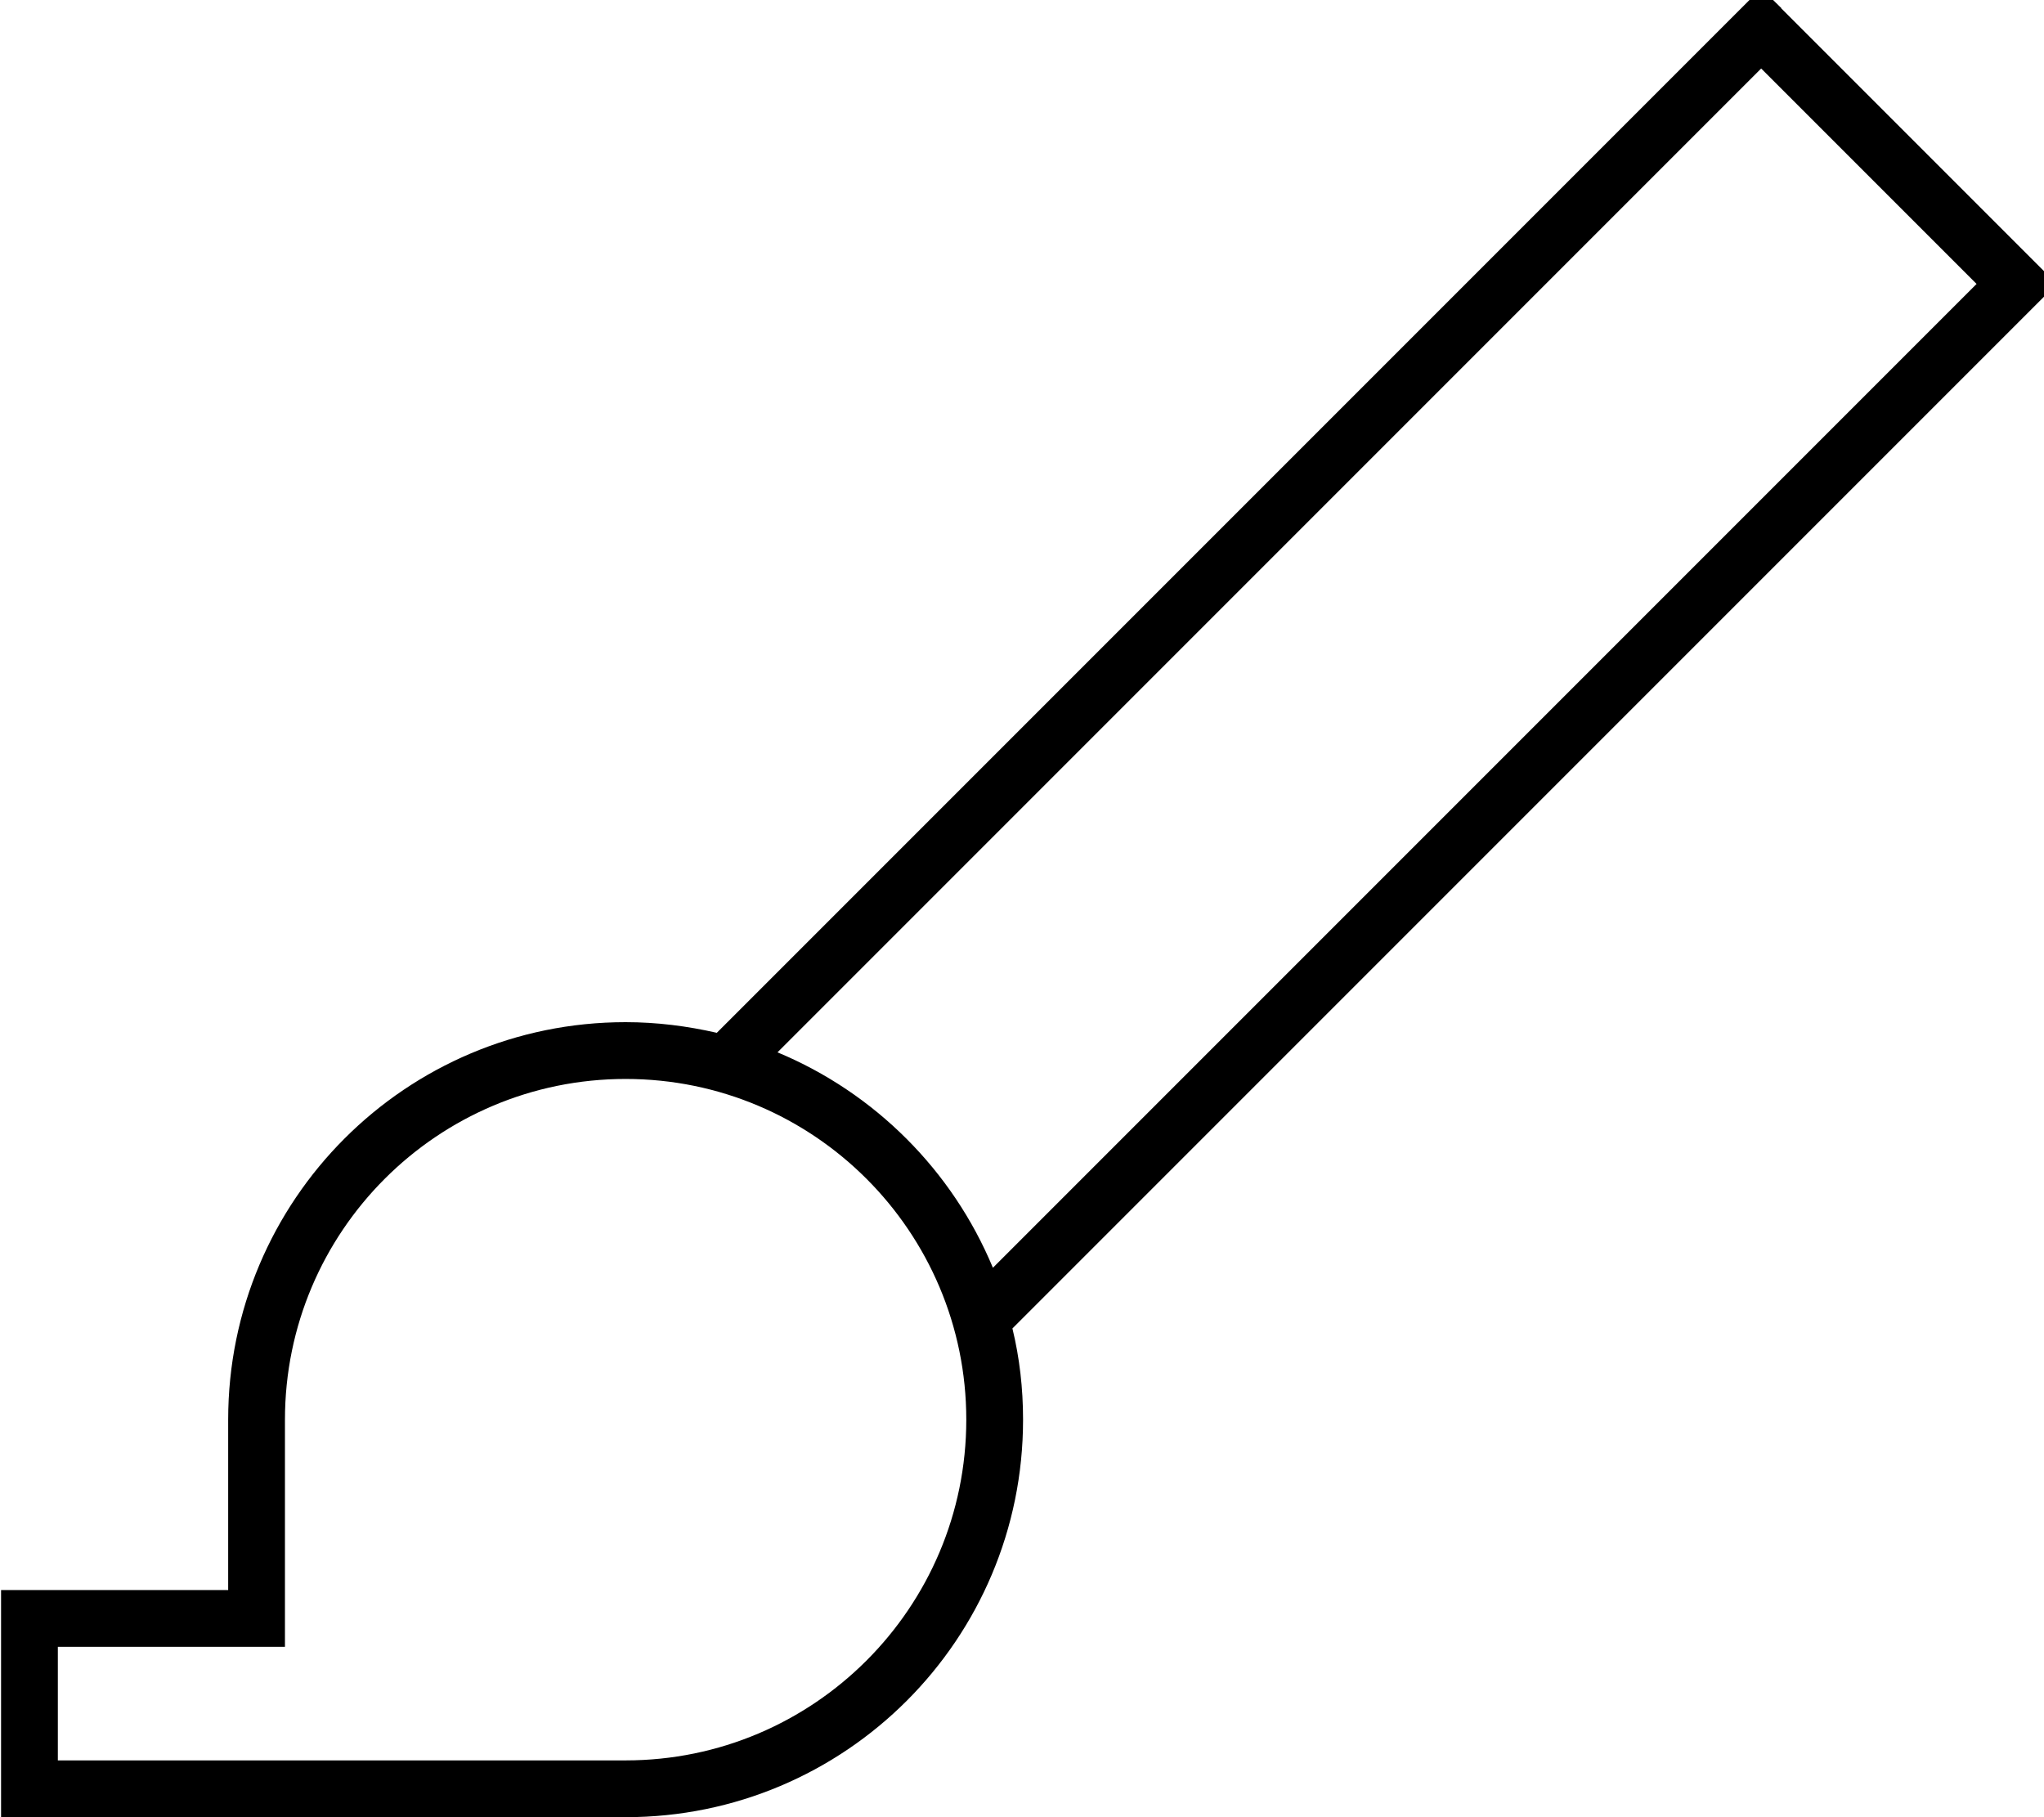 <svg xmlns="http://www.w3.org/2000/svg" viewBox="0 0 576 512"><!--! Font Awesome Pro 7.1.0 by @fontawesome - https://fontawesome.com License - https://fontawesome.com/license (Commercial License) Copyright 2025 Fonticons, Inc. --><path fill="currentColor" d="M502 2.3L496.3-3.3 490.7 2.3 202 291c-8.3-1.9-16.9-3-25.7-3-61.9 0-112 50.1-112 112l0 48-64 0 0 64 176 0c61.9 0 112-50.1 112-112 0-8.9-1-17.5-3-25.7l288.6-288.6 5.7-5.7-5.7-5.7-72-72zM279.8 357.2c-11.4-27.4-33.3-49.3-60.7-60.7L496.3 19.3 557 80 279.8 357.2zM64.3 464l16 0 0-64c0-53 43-96 96-96s96 43 96 96-43 96-96 96l-160 0 0-32 48 0z"/></svg>